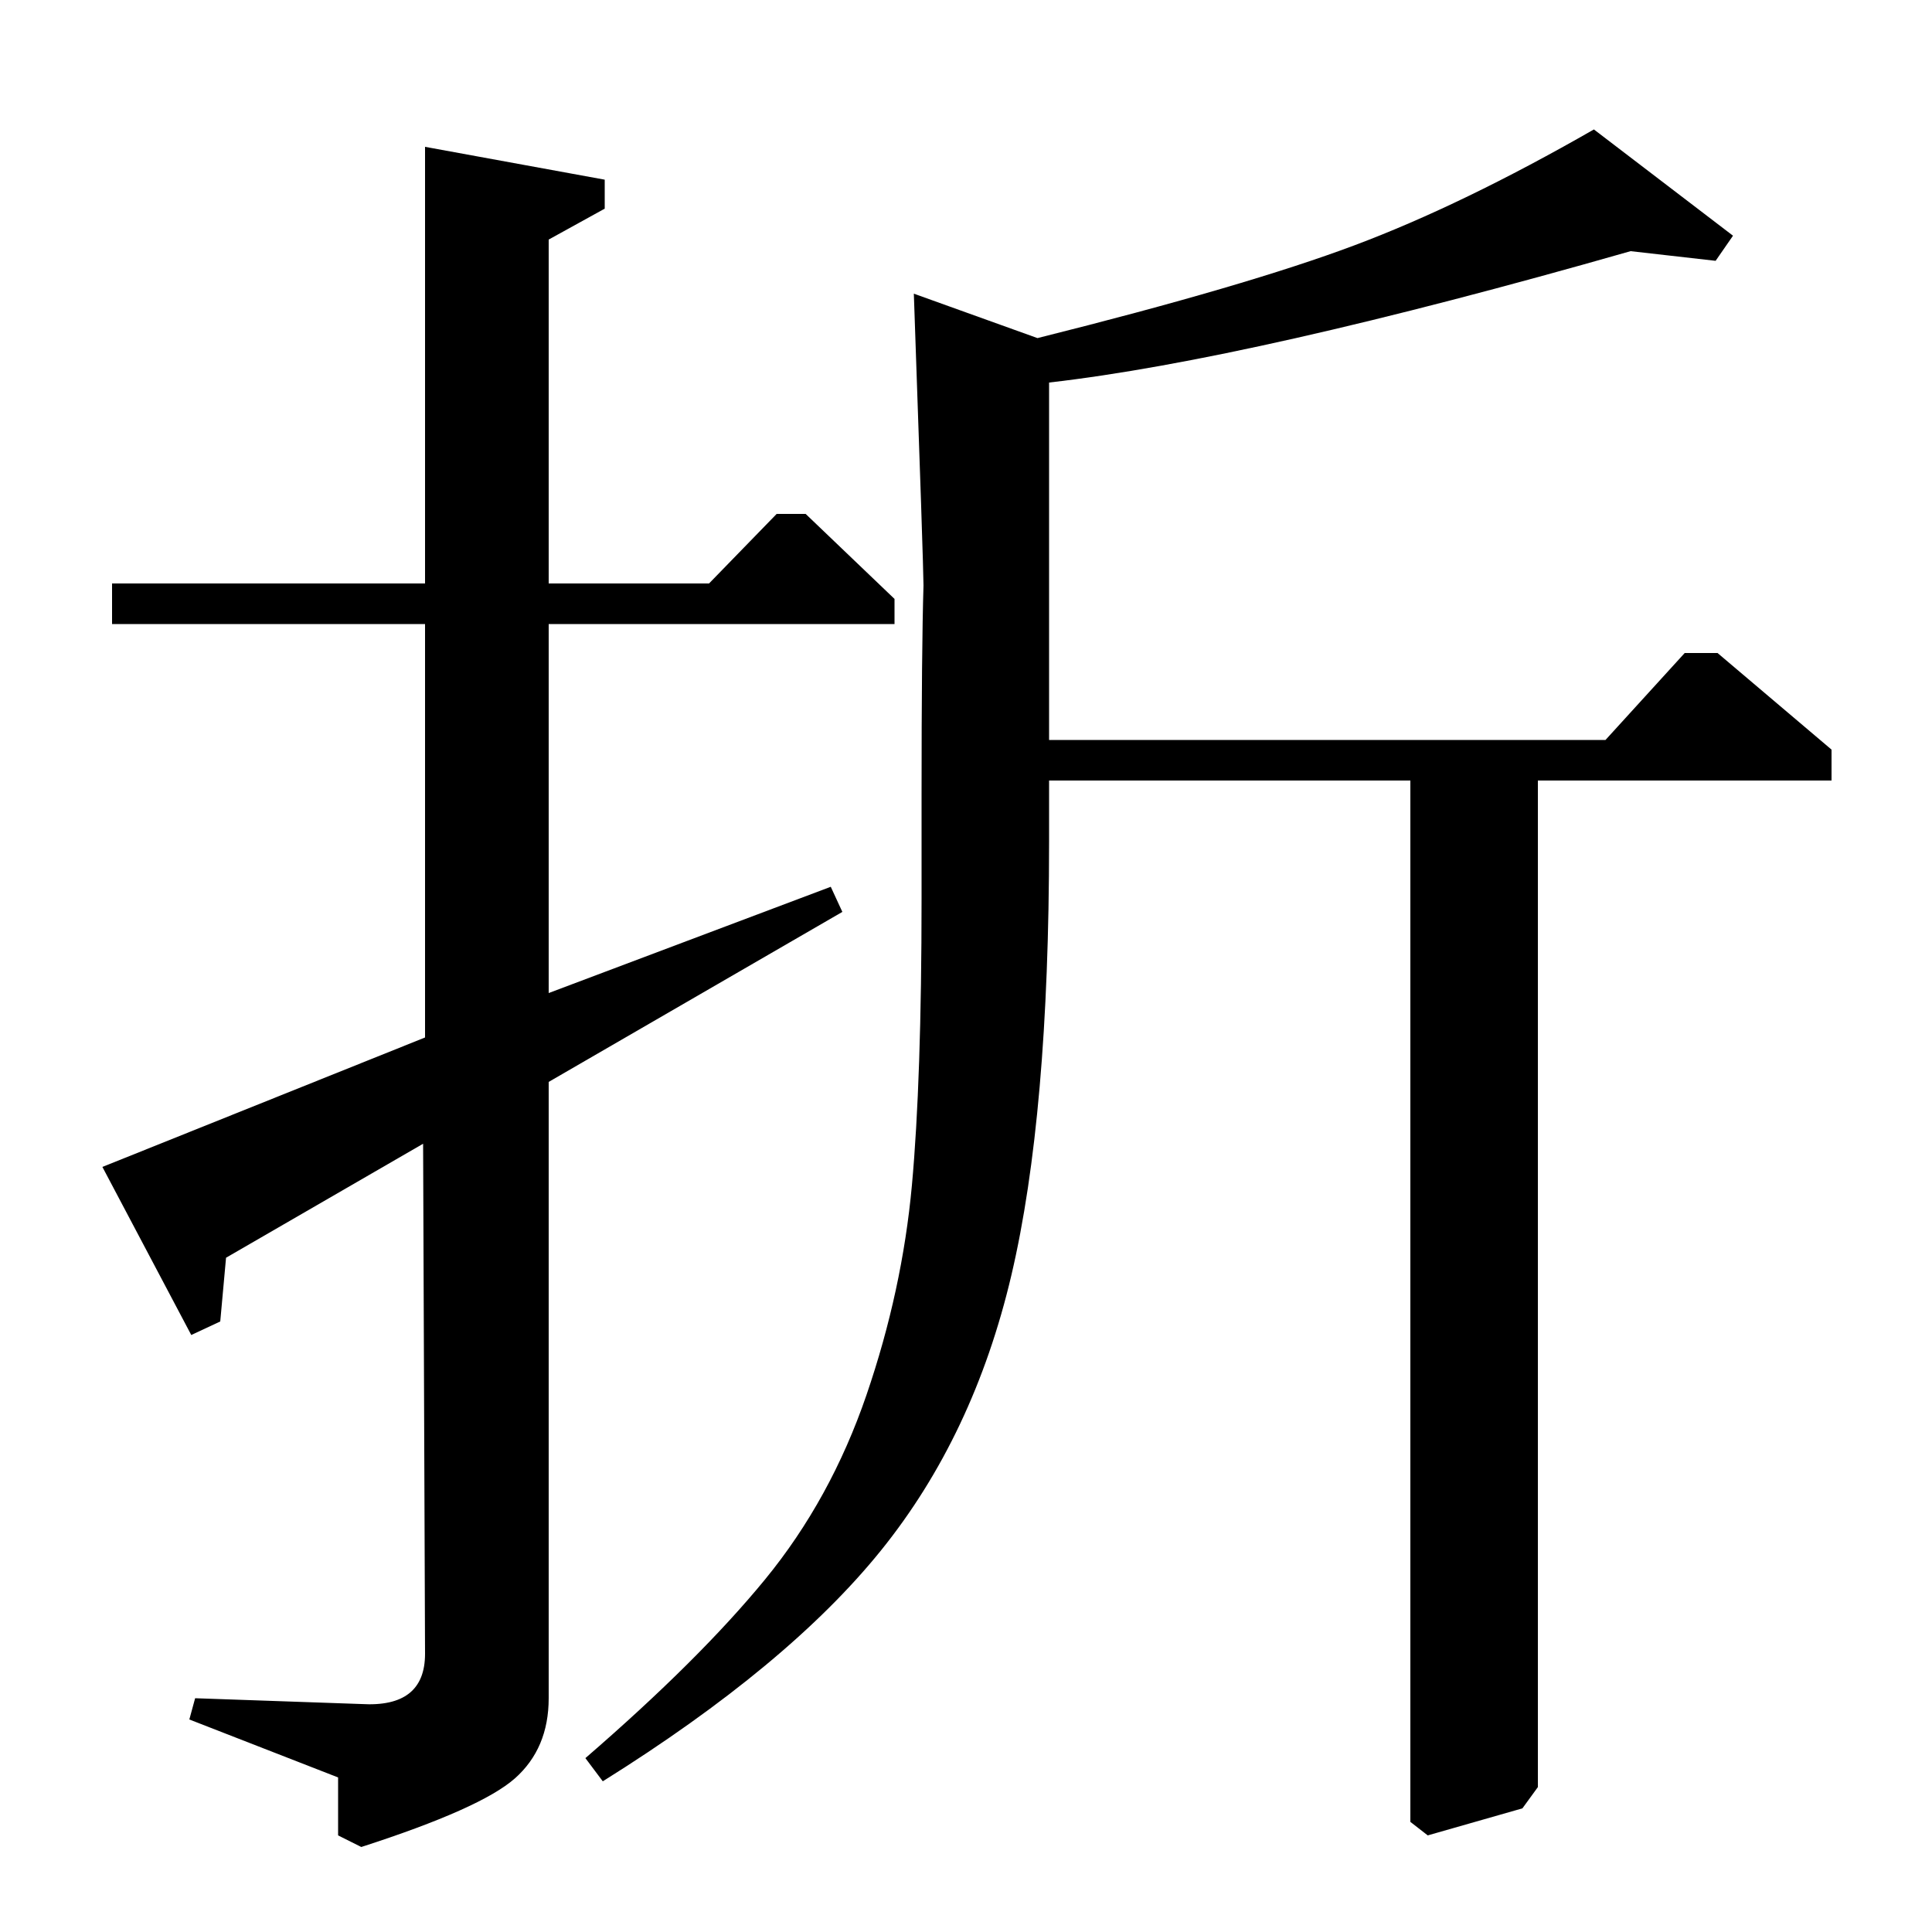<?xml version="1.0" standalone="no"?>
<!DOCTYPE svg PUBLIC "-//W3C//DTD SVG 1.1//EN" "http://www.w3.org/Graphics/SVG/1.1/DTD/svg11.dtd" >
<svg xmlns="http://www.w3.org/2000/svg" xmlns:xlink="http://www.w3.org/1999/xlink" version="1.1" viewBox="0 -140 1000 1000">
  <g transform="matrix(1 0 0 -1 0 860)">
   <path fill="currentColor"
d="M284 677v-191l146 55l6 -13l-152 -88v-319q0 -26 -17.5 -41.5t-79.5 -35.5l-12 6v30l-77 30l3 11l86 -3q33 -2 33 26l-1 264l-102 -59l-3 -33l-15 -7l-46 87l167 67v214h-162v21h162v226l93 -17v-15l-29 -16v-178h83l35 36h15l46 -44v-13h-179zM312 78l-9 12
q59 51 93 92.5t52.5 95.5t23.5 108.5t5 148.5v54q0 75 1 108q0 9 -5 151l64 -23q108 27 164 48t124 60l72 -55l-9 -13l-44 5q-196 -56 -301 -68v-185h288l41 45h17l59 -50v-16h-152v-521l-8 -11l-49 -14l-9 7v539h-187v-32q0 -141 -19.5 -224t-67.5 -142.5t-144 -119.5z" />
  </g>

</svg>
